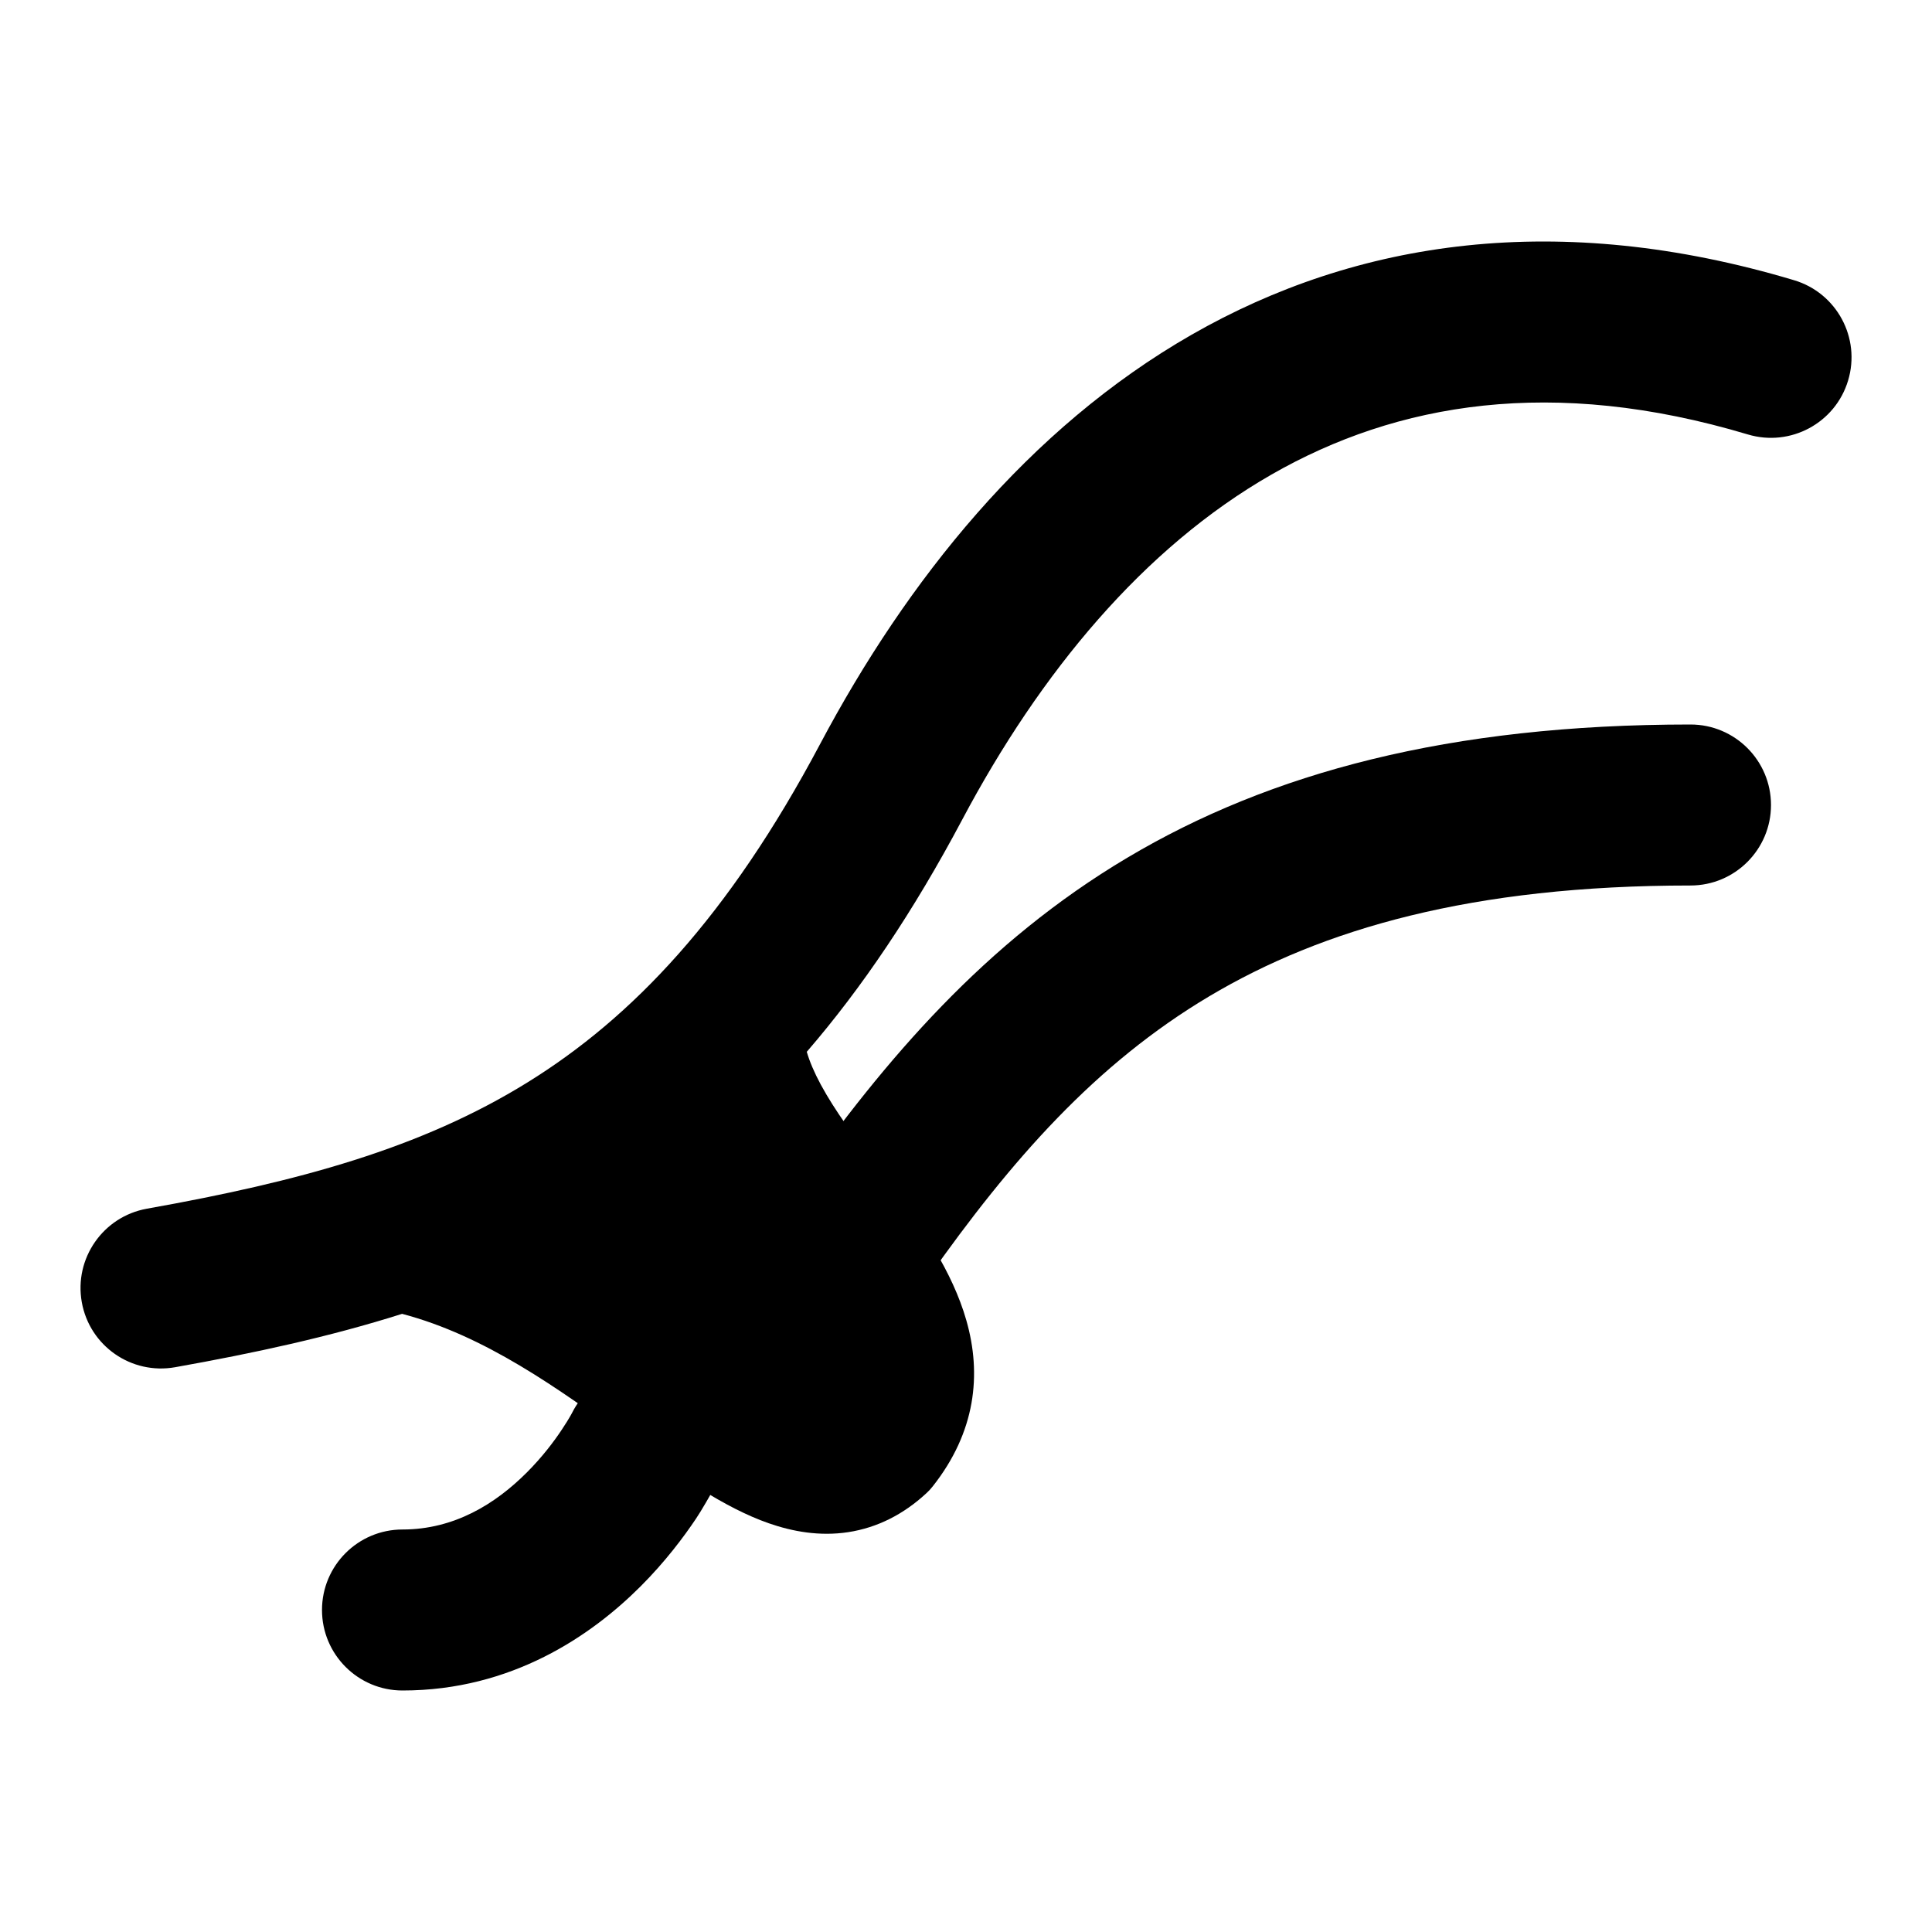 <svg width="24" height="24" viewBox="0 0 24 24" xmlns="http://www.w3.org/2000/svg">
<g class="pr-icon-bulk-secondary">
<path d="M15.024 12.375C13.61 13.216 12.564 14.407 11.531 15.871C11.213 16.322 10.589 16.43 10.138 16.111C9.686 15.793 9.579 15.169 9.897 14.717C10.995 13.163 12.235 11.707 14.002 10.656C15.78 9.598 18.004 9 21 9C21.552 9 22 9.448 22 10C22 10.552 21.552 11 21 11C18.281 11 16.428 11.54 15.024 12.375Z" fill="currentColor"/>
<path d="M8.447 17.106C8.941 17.353 9.141 17.953 8.894 18.447C8.837 18.549 8.708 18.775 8.645 18.867C8.492 19.095 8.264 19.4 7.957 19.707C7.348 20.316 6.359 21 5 21C4.448 21 4 20.552 4 20C4 19.448 4.448 19 5 19C5.641 19 6.152 18.684 6.543 18.293C6.736 18.1 6.883 17.905 6.98 17.758C7.029 17.685 7.064 17.627 7.085 17.59C7.095 17.571 7.102 17.558 7.106 17.552C7.353 17.058 7.953 16.859 8.447 17.106Z" fill="currentColor"/>
</g>
<path fill-rule="evenodd" clip-rule="evenodd" d="M11.953 10.182C12.924 8.353 14.205 6.806 15.795 5.895C17.353 5.002 19.288 4.671 21.713 5.397C22.242 5.555 22.8 5.255 22.958 4.726C23.117 4.197 22.816 3.639 22.287 3.481C19.363 2.606 16.858 2.98 14.801 4.159C12.776 5.32 11.266 7.211 10.187 9.244C9.049 11.388 7.855 12.64 6.551 13.447C5.229 14.265 3.714 14.678 1.824 15.015C1.281 15.113 0.919 15.632 1.016 16.176C1.113 16.72 1.632 17.081 2.176 16.984C3.152 16.81 4.093 16.607 4.995 16.321C6.026 16.593 6.925 17.242 7.816 17.886L7.91 17.953C8.421 18.322 8.991 18.728 9.551 18.923C9.847 19.026 10.183 19.087 10.537 19.033C10.901 18.977 11.226 18.81 11.506 18.551C11.535 18.525 11.562 18.496 11.586 18.465C12.12 17.79 12.197 17.073 12.004 16.401C11.831 15.794 11.441 15.236 11.106 14.78C11.031 14.678 10.958 14.581 10.887 14.486L10.887 14.486L10.887 14.486C10.611 14.118 10.373 13.8 10.197 13.475C10.114 13.321 10.057 13.186 10.022 13.066C10.707 12.273 11.347 11.323 11.953 10.182Z" fill="currentColor"/>
</svg>
